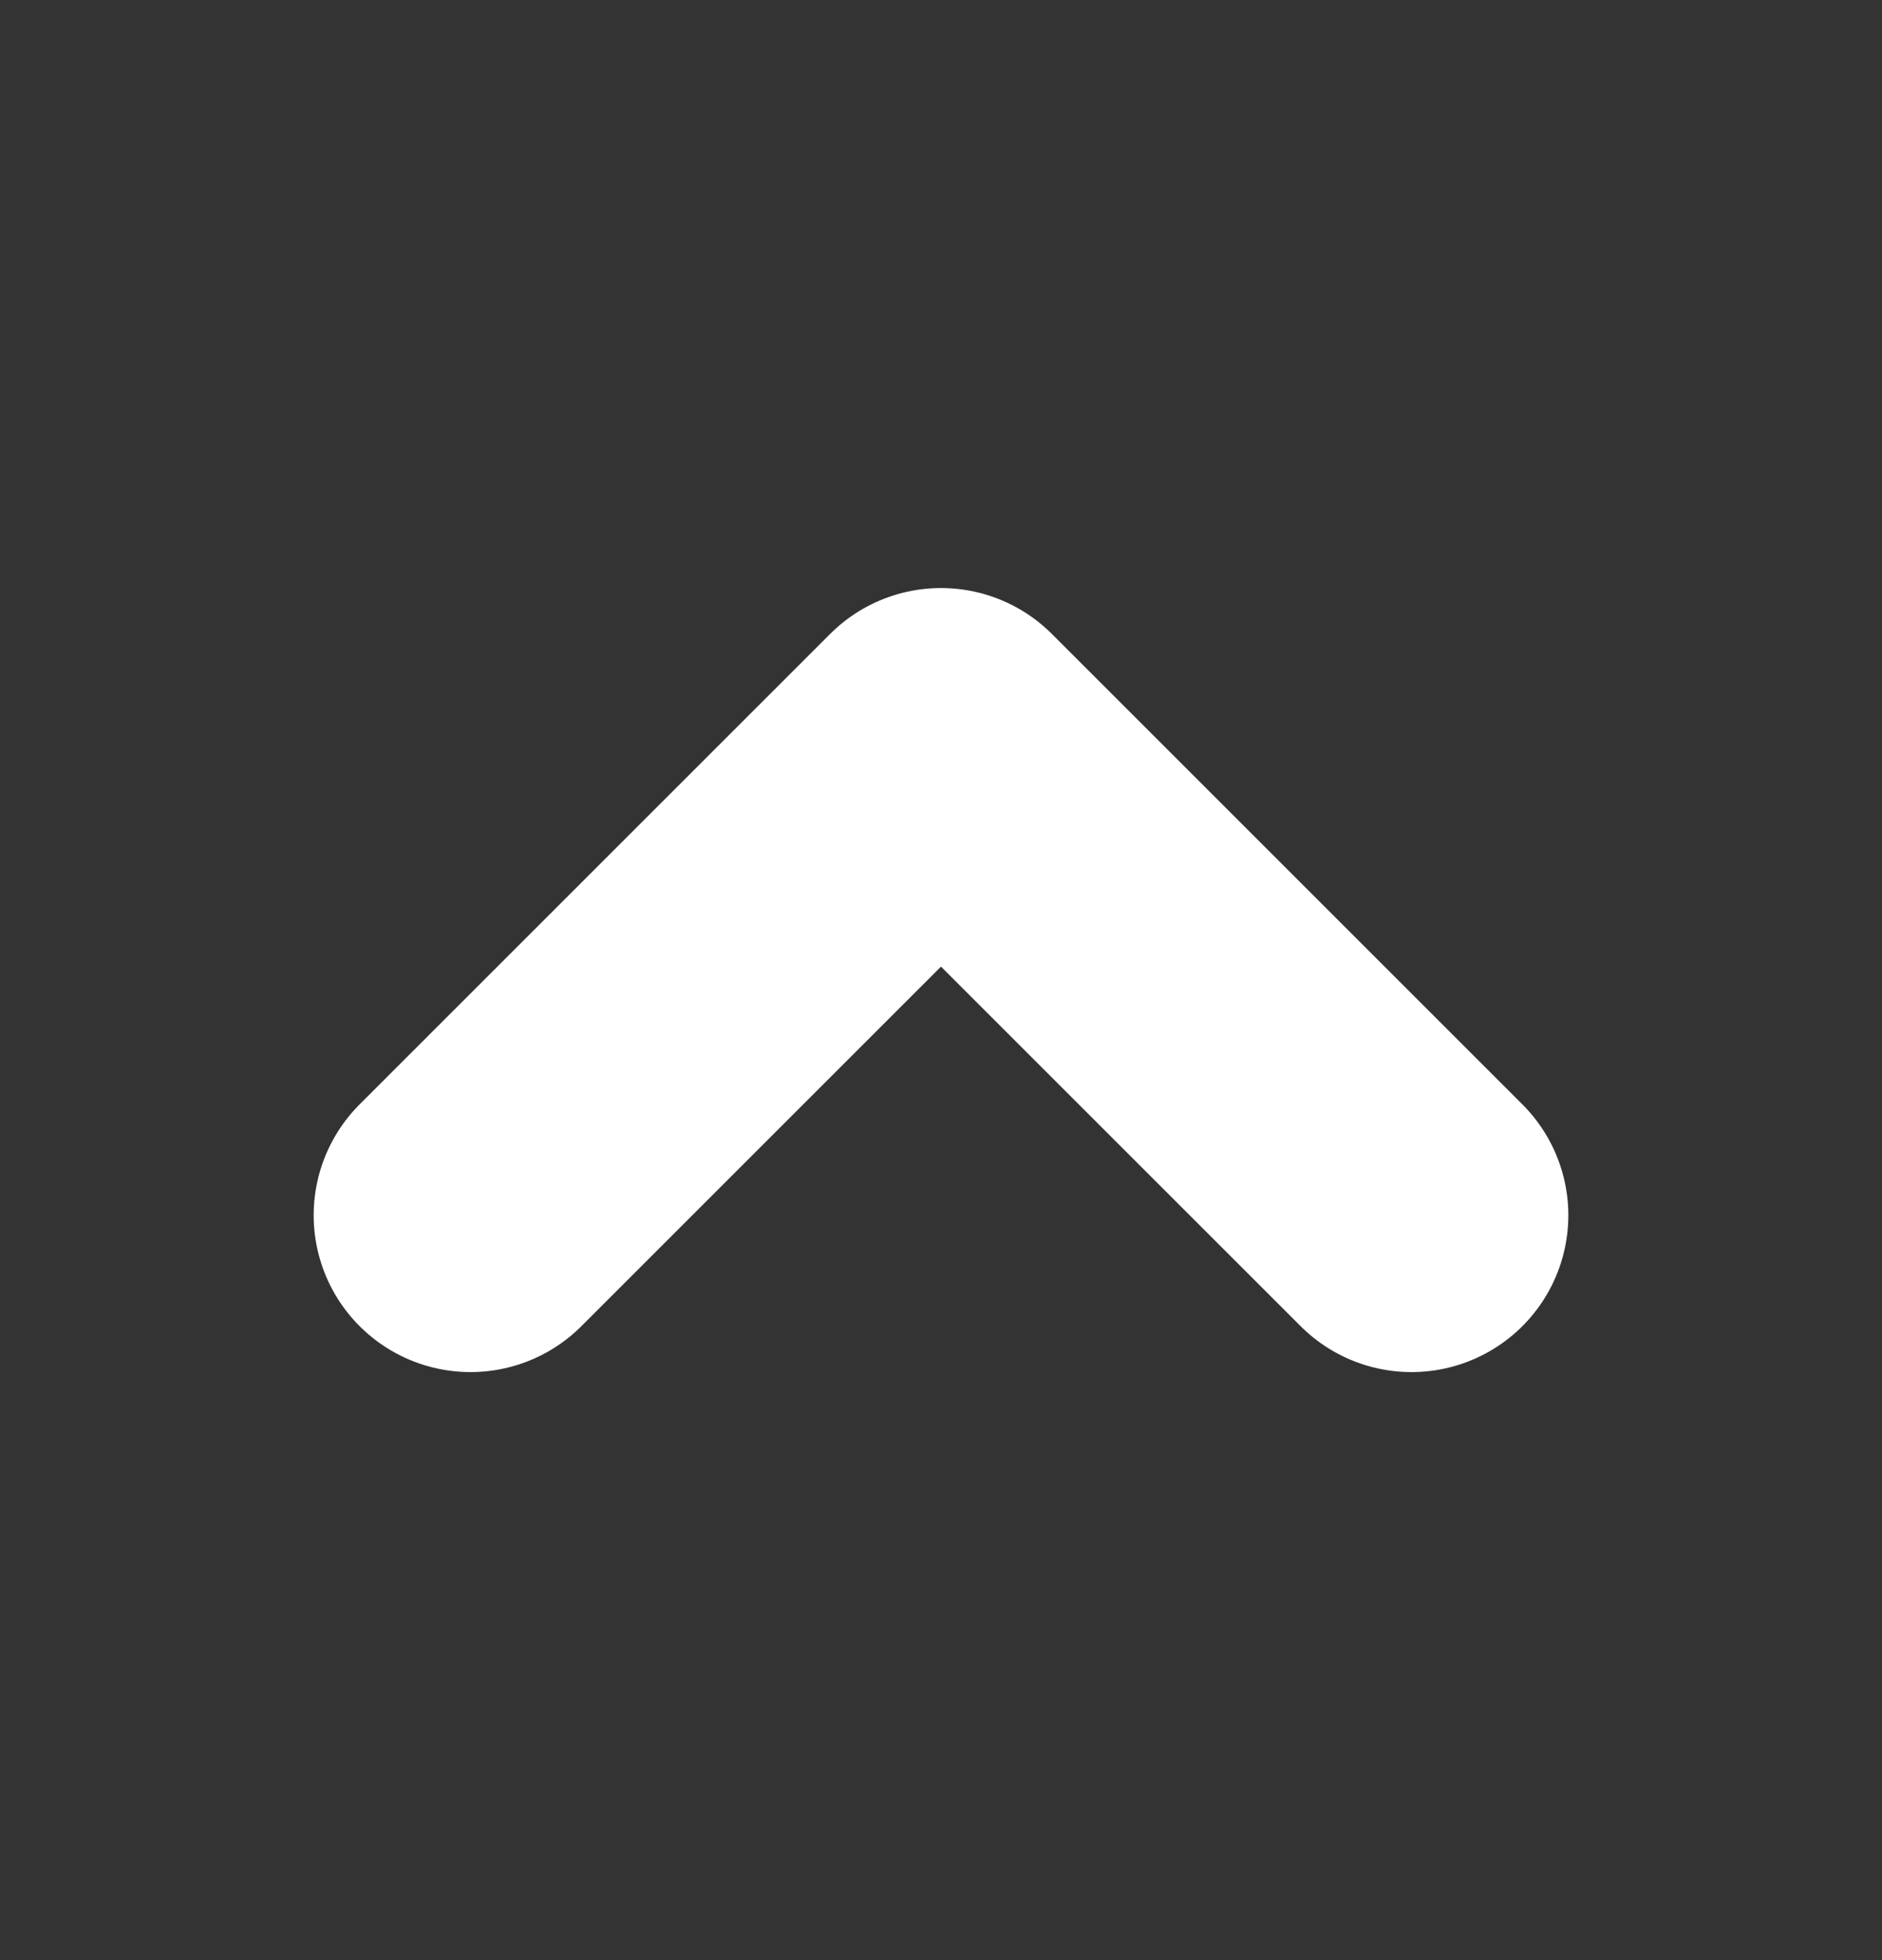<svg width="24" height="25" viewBox="0 0 24 25" fill="none" xmlns="http://www.w3.org/2000/svg">
<rect x="0" y="0" width="24" height="25" fill="#333333" stroke="none"/>
<g id="fi:chevron-down">
<path id="Vector" d="M18 15.5L12 9.5L6 15.5" stroke="white" stroke-width="4" stroke-linecap="round" stroke-linejoin="round"/>
</g>
</svg>
